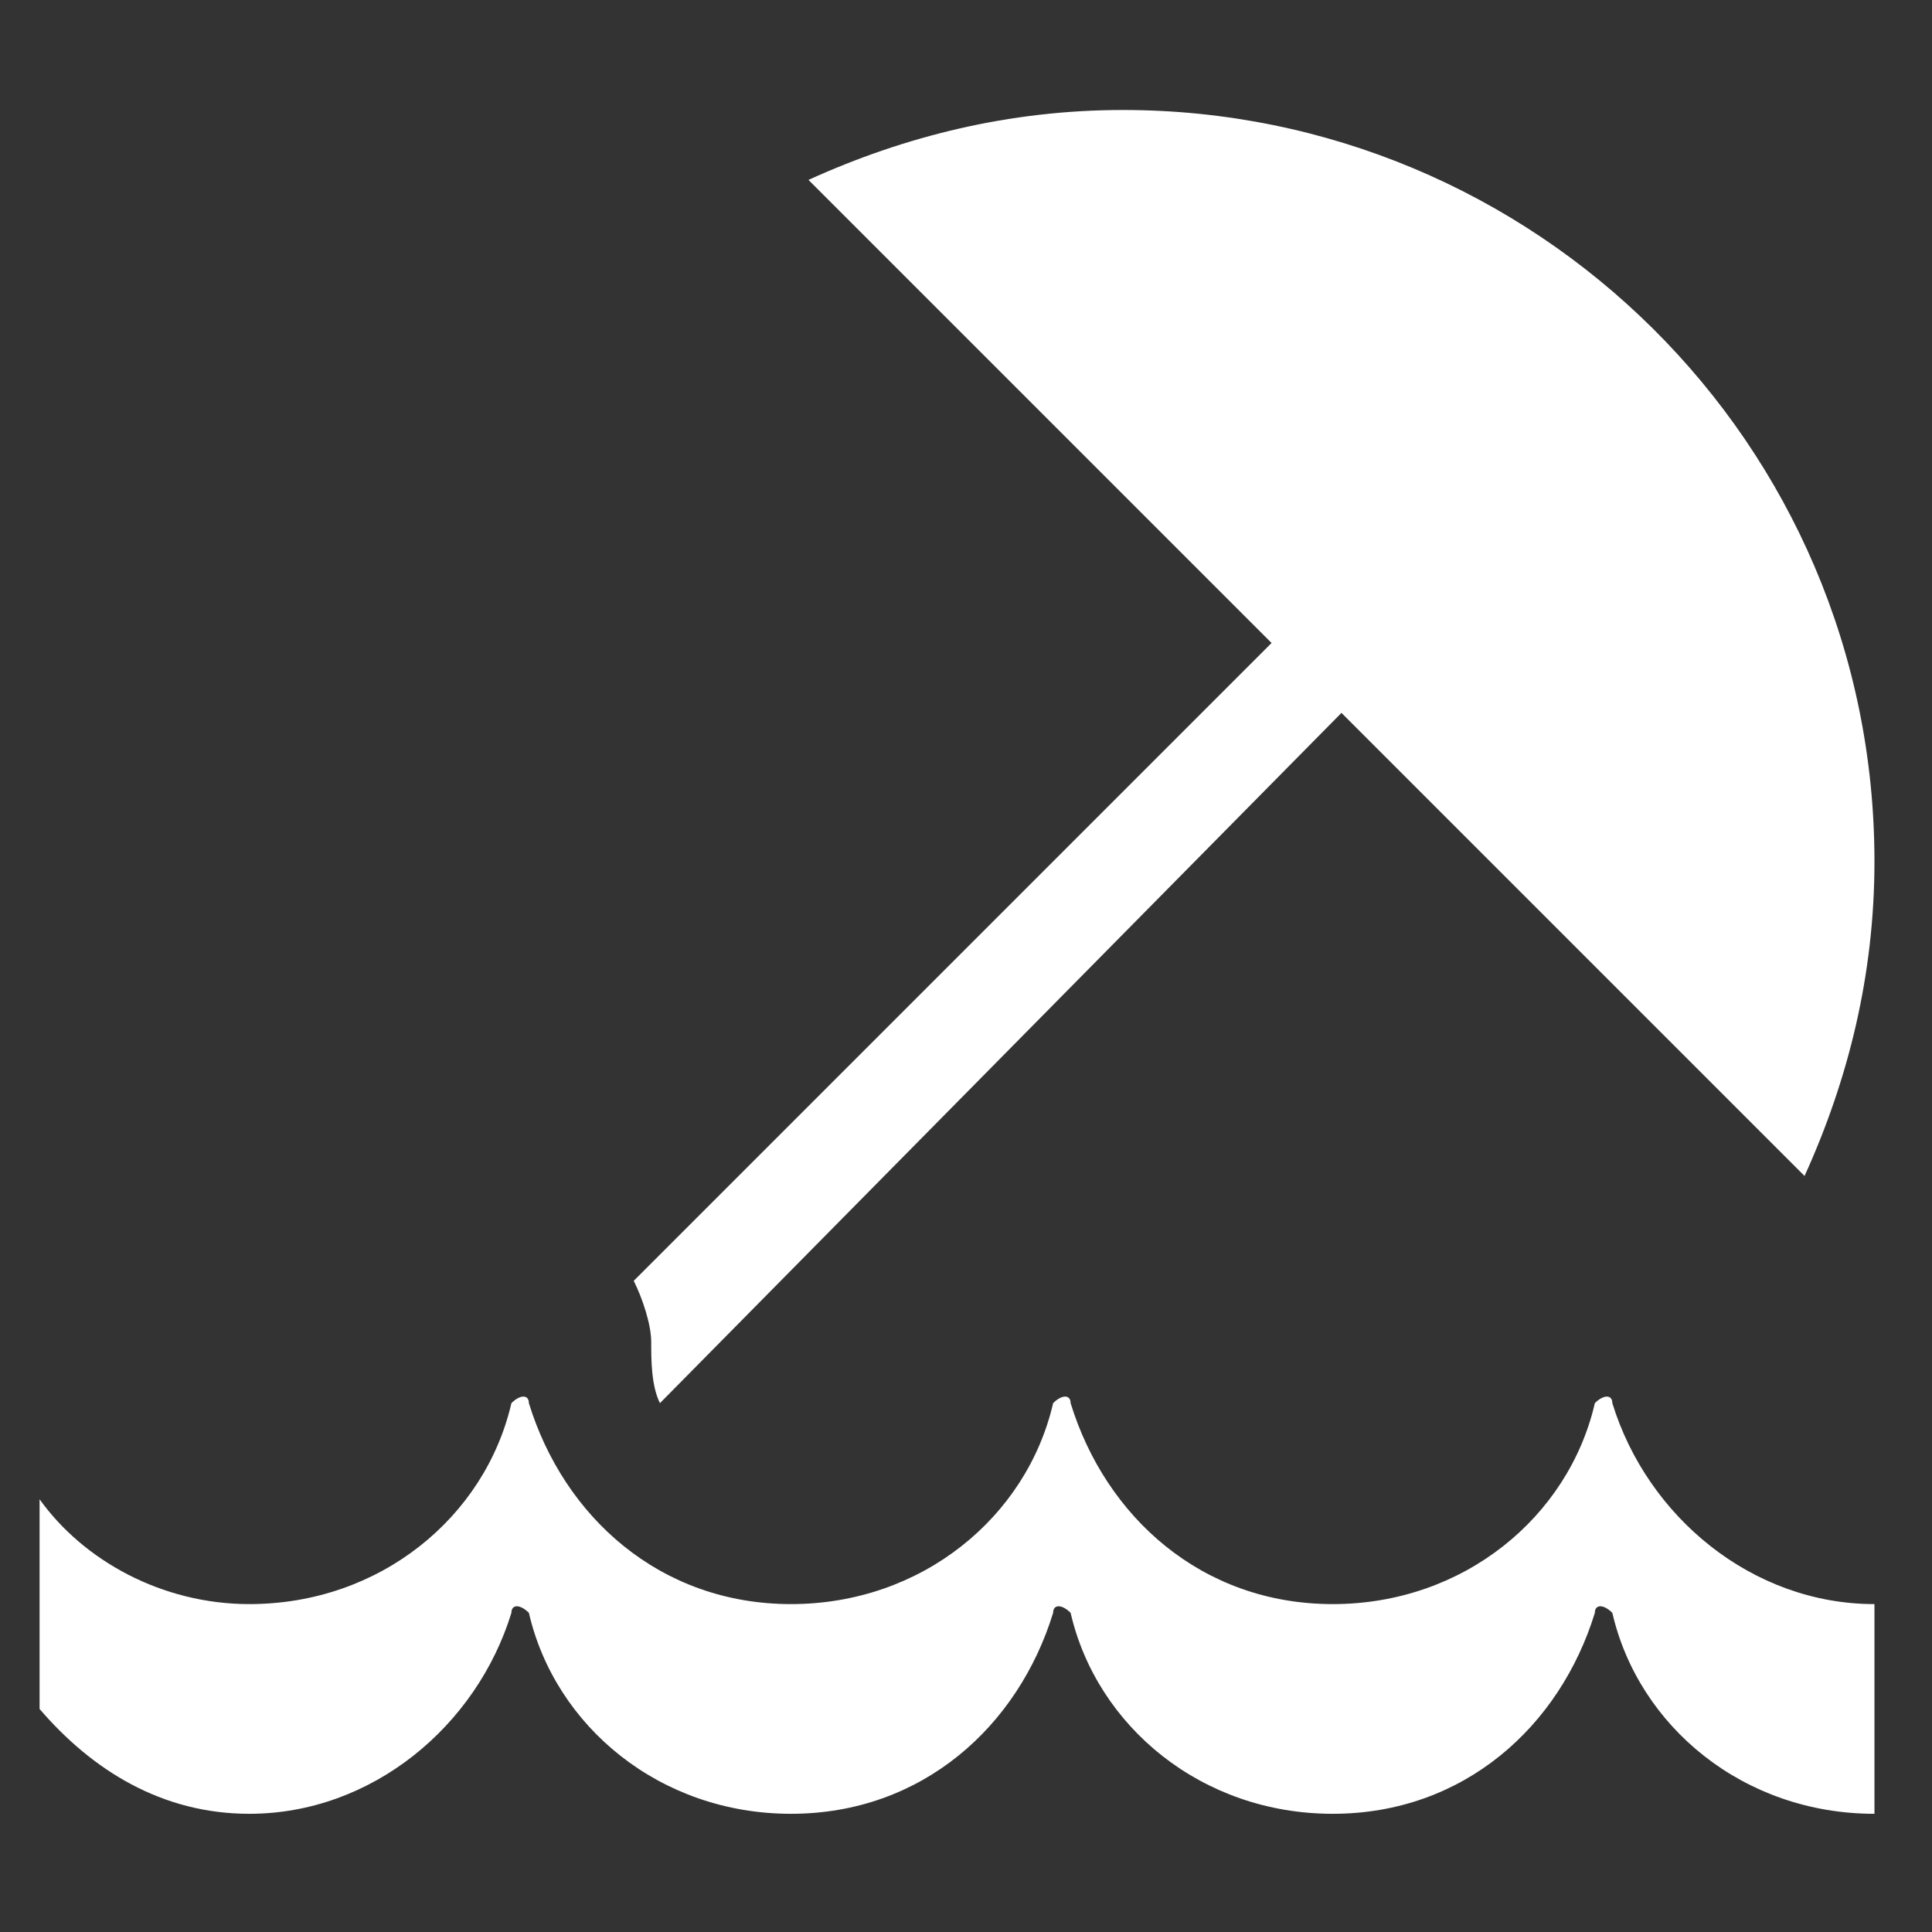 ﻿<?xml version="1.0" encoding="utf-8"?><!DOCTYPE svg PUBLIC "-//W3C//DTD SVG 1.1//EN" "http://www.w3.org/Graphics/SVG/1.1/DTD/svg11.dtd"><svg version="1.1" xmlns="http://www.w3.org/2000/svg" xmlns:xlink="http://www.w3.org/1999/xlink" width="20px" height="20px" viewBox="0 0 20 20" xml:space="preserve" enable-background="new 0 0 20 20">
<rect x="0" y="0" width="20" height="20" fill="#333333" stroke="none"/>
<g color-interpolation="linearRGB" transform="scale(0.75,0.75)">
<g transform="matrix(1.206 0 0 -1.206 0.667 26)">
<path d="M17.9 5.5 C17.9 5.6 17.8 5.6 17.7 5.5 C17.4 4.2 16.2 3.2 14.7 3.2 C13.2 3.2 12.1 4.2 11.7 5.5 C11.7 5.6 11.6 5.6 11.5 5.5 C11.2 4.2 10 3.2 8.5 3.2 C7 3.2 5.9 4.2 5.5 5.5 C5.5 5.6 5.4 5.6 5.3 5.5 C5 4.2 3.8 3.2 2.3 3.2 C1.3 3.2 0.4 3.7 -0.1 4.4 L-0.1 2 C0.5 1.3 1.3 0.8 2.3 0.8 C3.7 0.8 4.9 1.8 5.3 3.1 C5.3 3.2 5.4 3.2 5.5 3.1 C5.8 1.8 7 0.8 8.5 0.8 C10 0.8 11.1 1.8 11.5 3.1 C11.5 3.2 11.6 3.2 11.7 3.1 C12 1.8 13.2 0.8 14.7 0.8 C16.2 0.8 17.3 1.8 17.7 3.1 C17.7 3.2 17.8 3.2 17.9 3.1 C18.2 1.8 19.4 0.8 20.9 0.8 L20.9 3.2 C19.5 3.2 18.3 4.2 17.9 5.5 Z M20.1 8.1 L14.8 13.4 L7 5.5 C6.9 5.7 6.9 6 6.9 6.2 C6.9 6.4 6.8 6.7 6.7 6.9 L14 14.2 L8.7 19.5 C9.8 20 11 20.3 12.3 20.3 C17 20.3 20.9 16.5 20.9 11.7 C20.9 10.4 20.6 9.2 20.1 8.1 Z " stroke="none" fill="#FFFFFF" fill-rule="evenodd" fill-opacity="1" />
</g>
</g>
</svg>